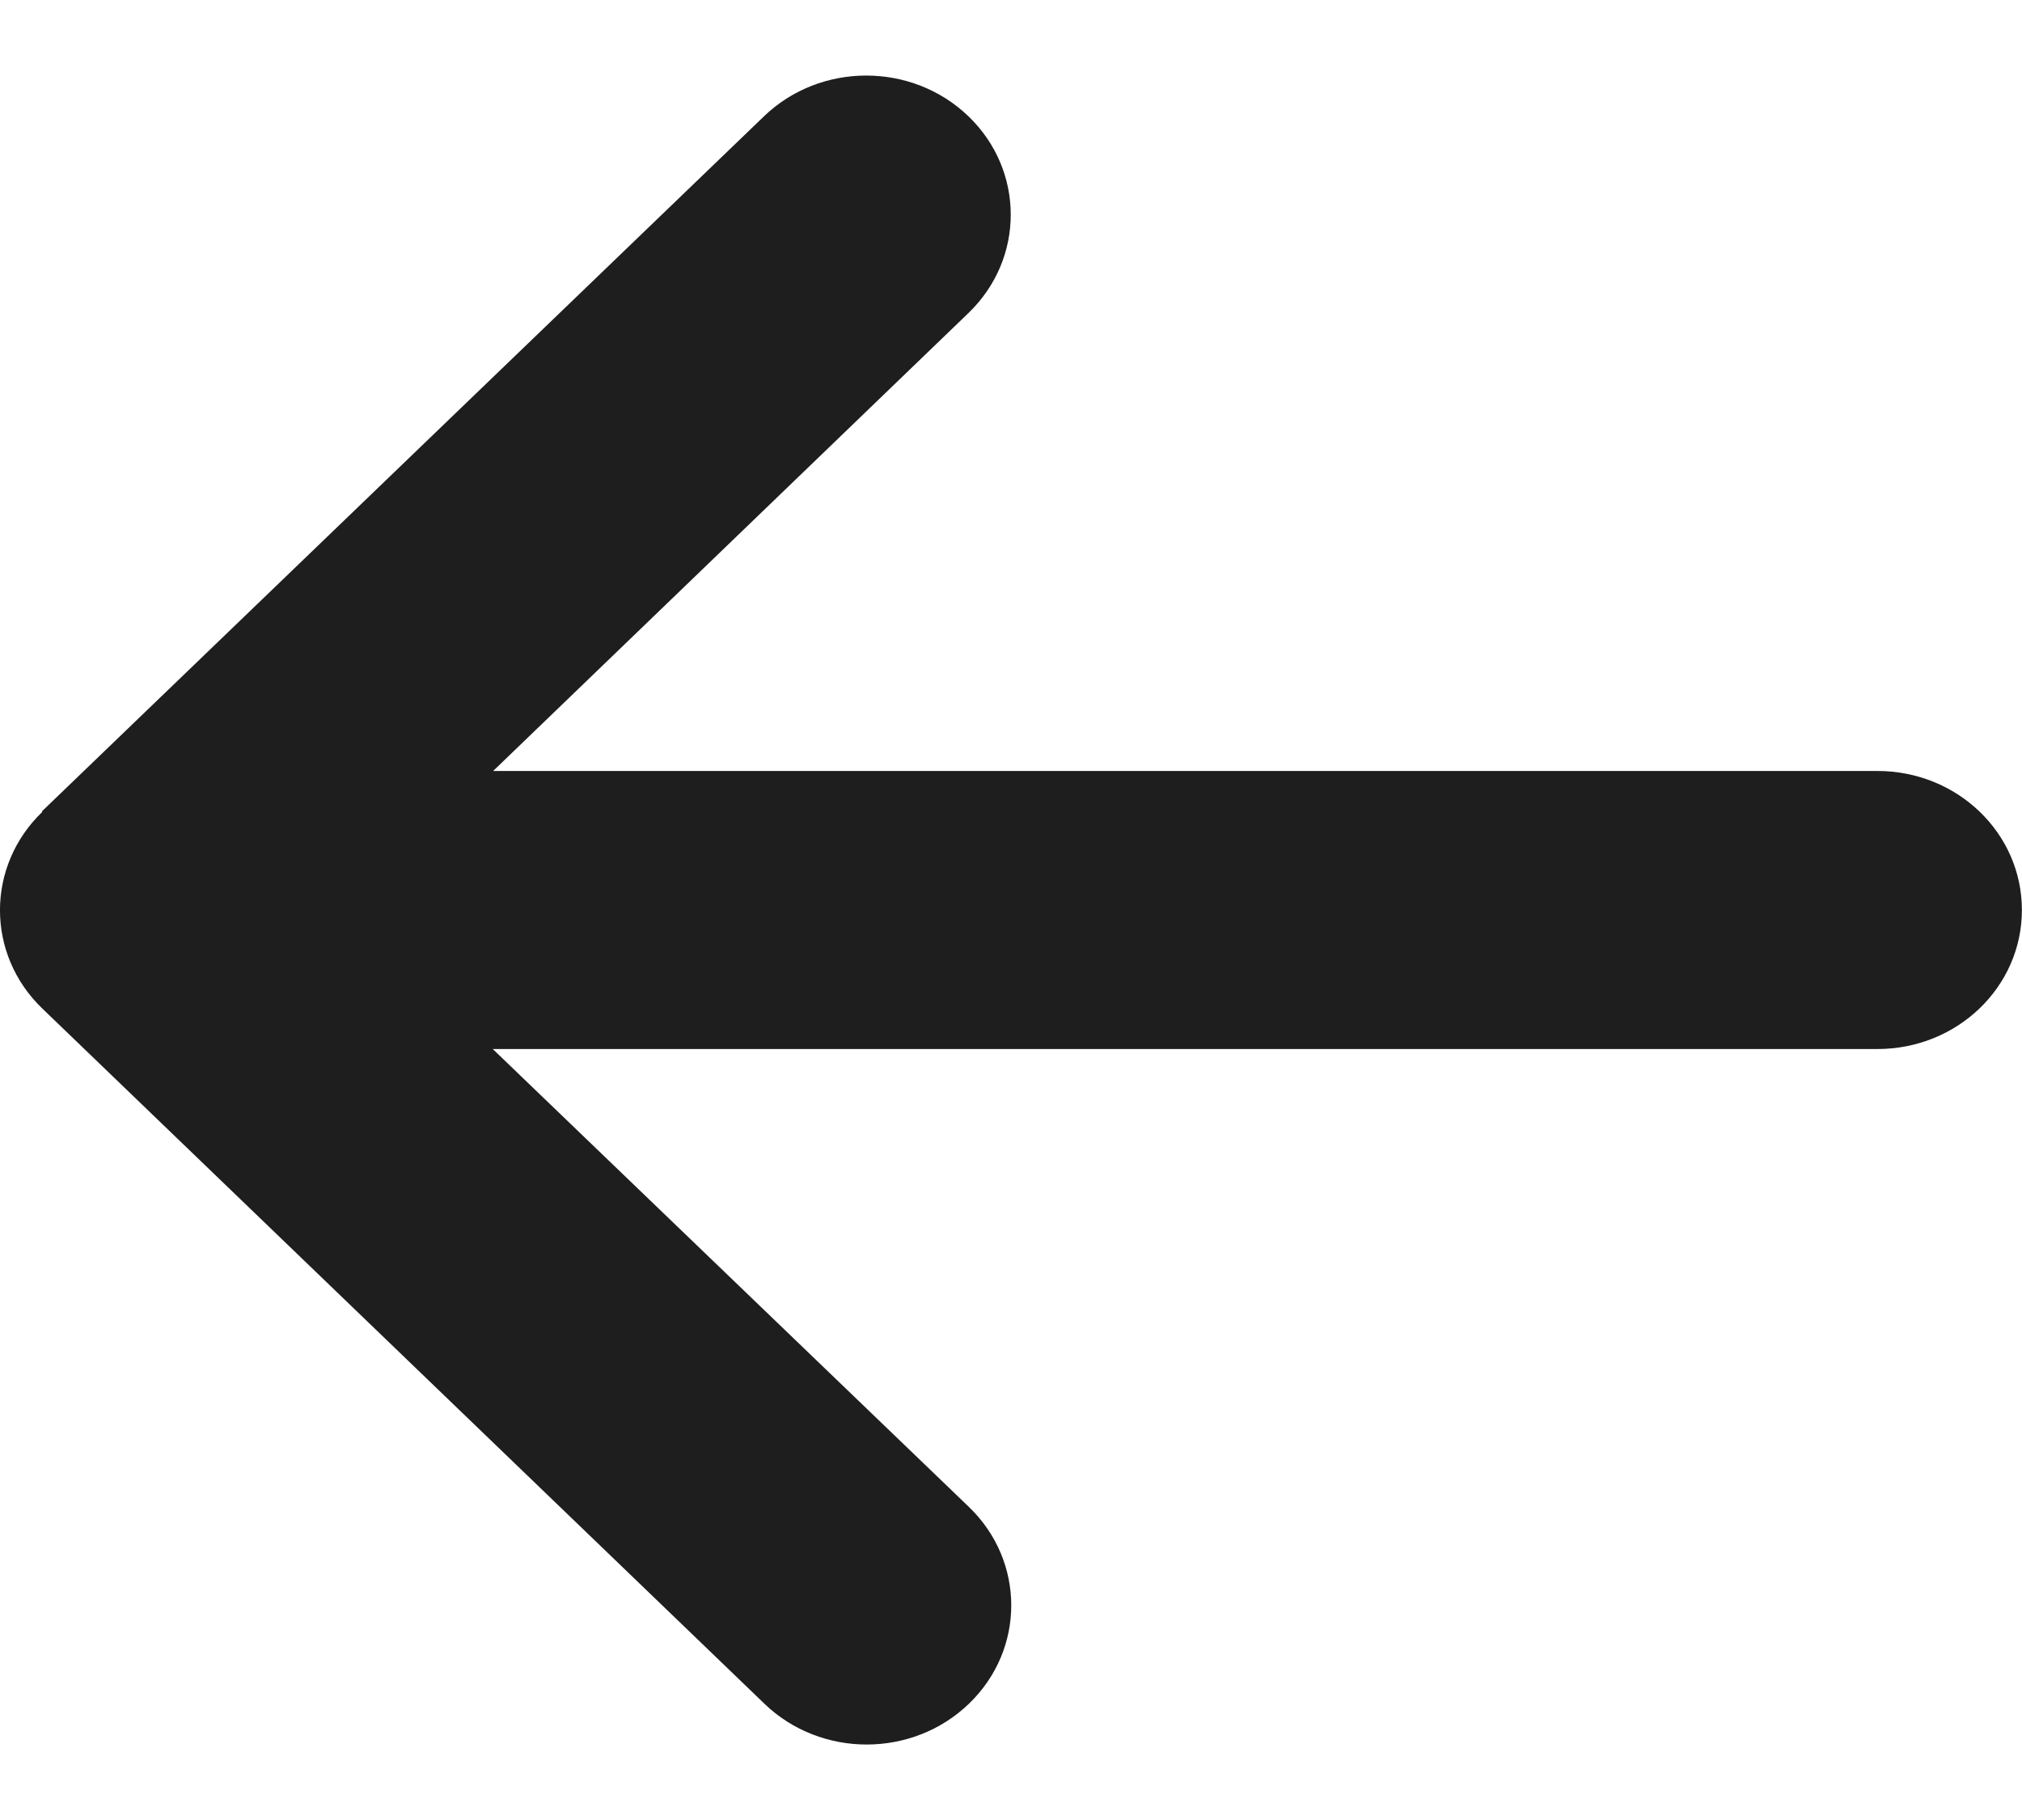 <svg width="20" height="18" viewBox="0 0 20 18" fill="none" xmlns="http://www.w3.org/2000/svg">
<path d="M0.419 8.029C-0.14 8.566 -0.14 9.438 0.419 9.975L7.561 16.85C8.119 17.388 9.026 17.388 9.584 16.85C10.142 16.313 10.142 15.441 9.584 14.904L4.874 10.375H18.57C19.36 10.375 19.999 9.761 19.999 9C19.999 8.239 19.36 7.625 18.57 7.625H4.878L9.579 3.096C10.137 2.559 10.137 1.687 9.579 1.15C9.021 0.613 8.115 0.613 7.557 1.15L0.414 8.025L0.419 8.029Z" fill="#1E1E1E"/>
</svg>
